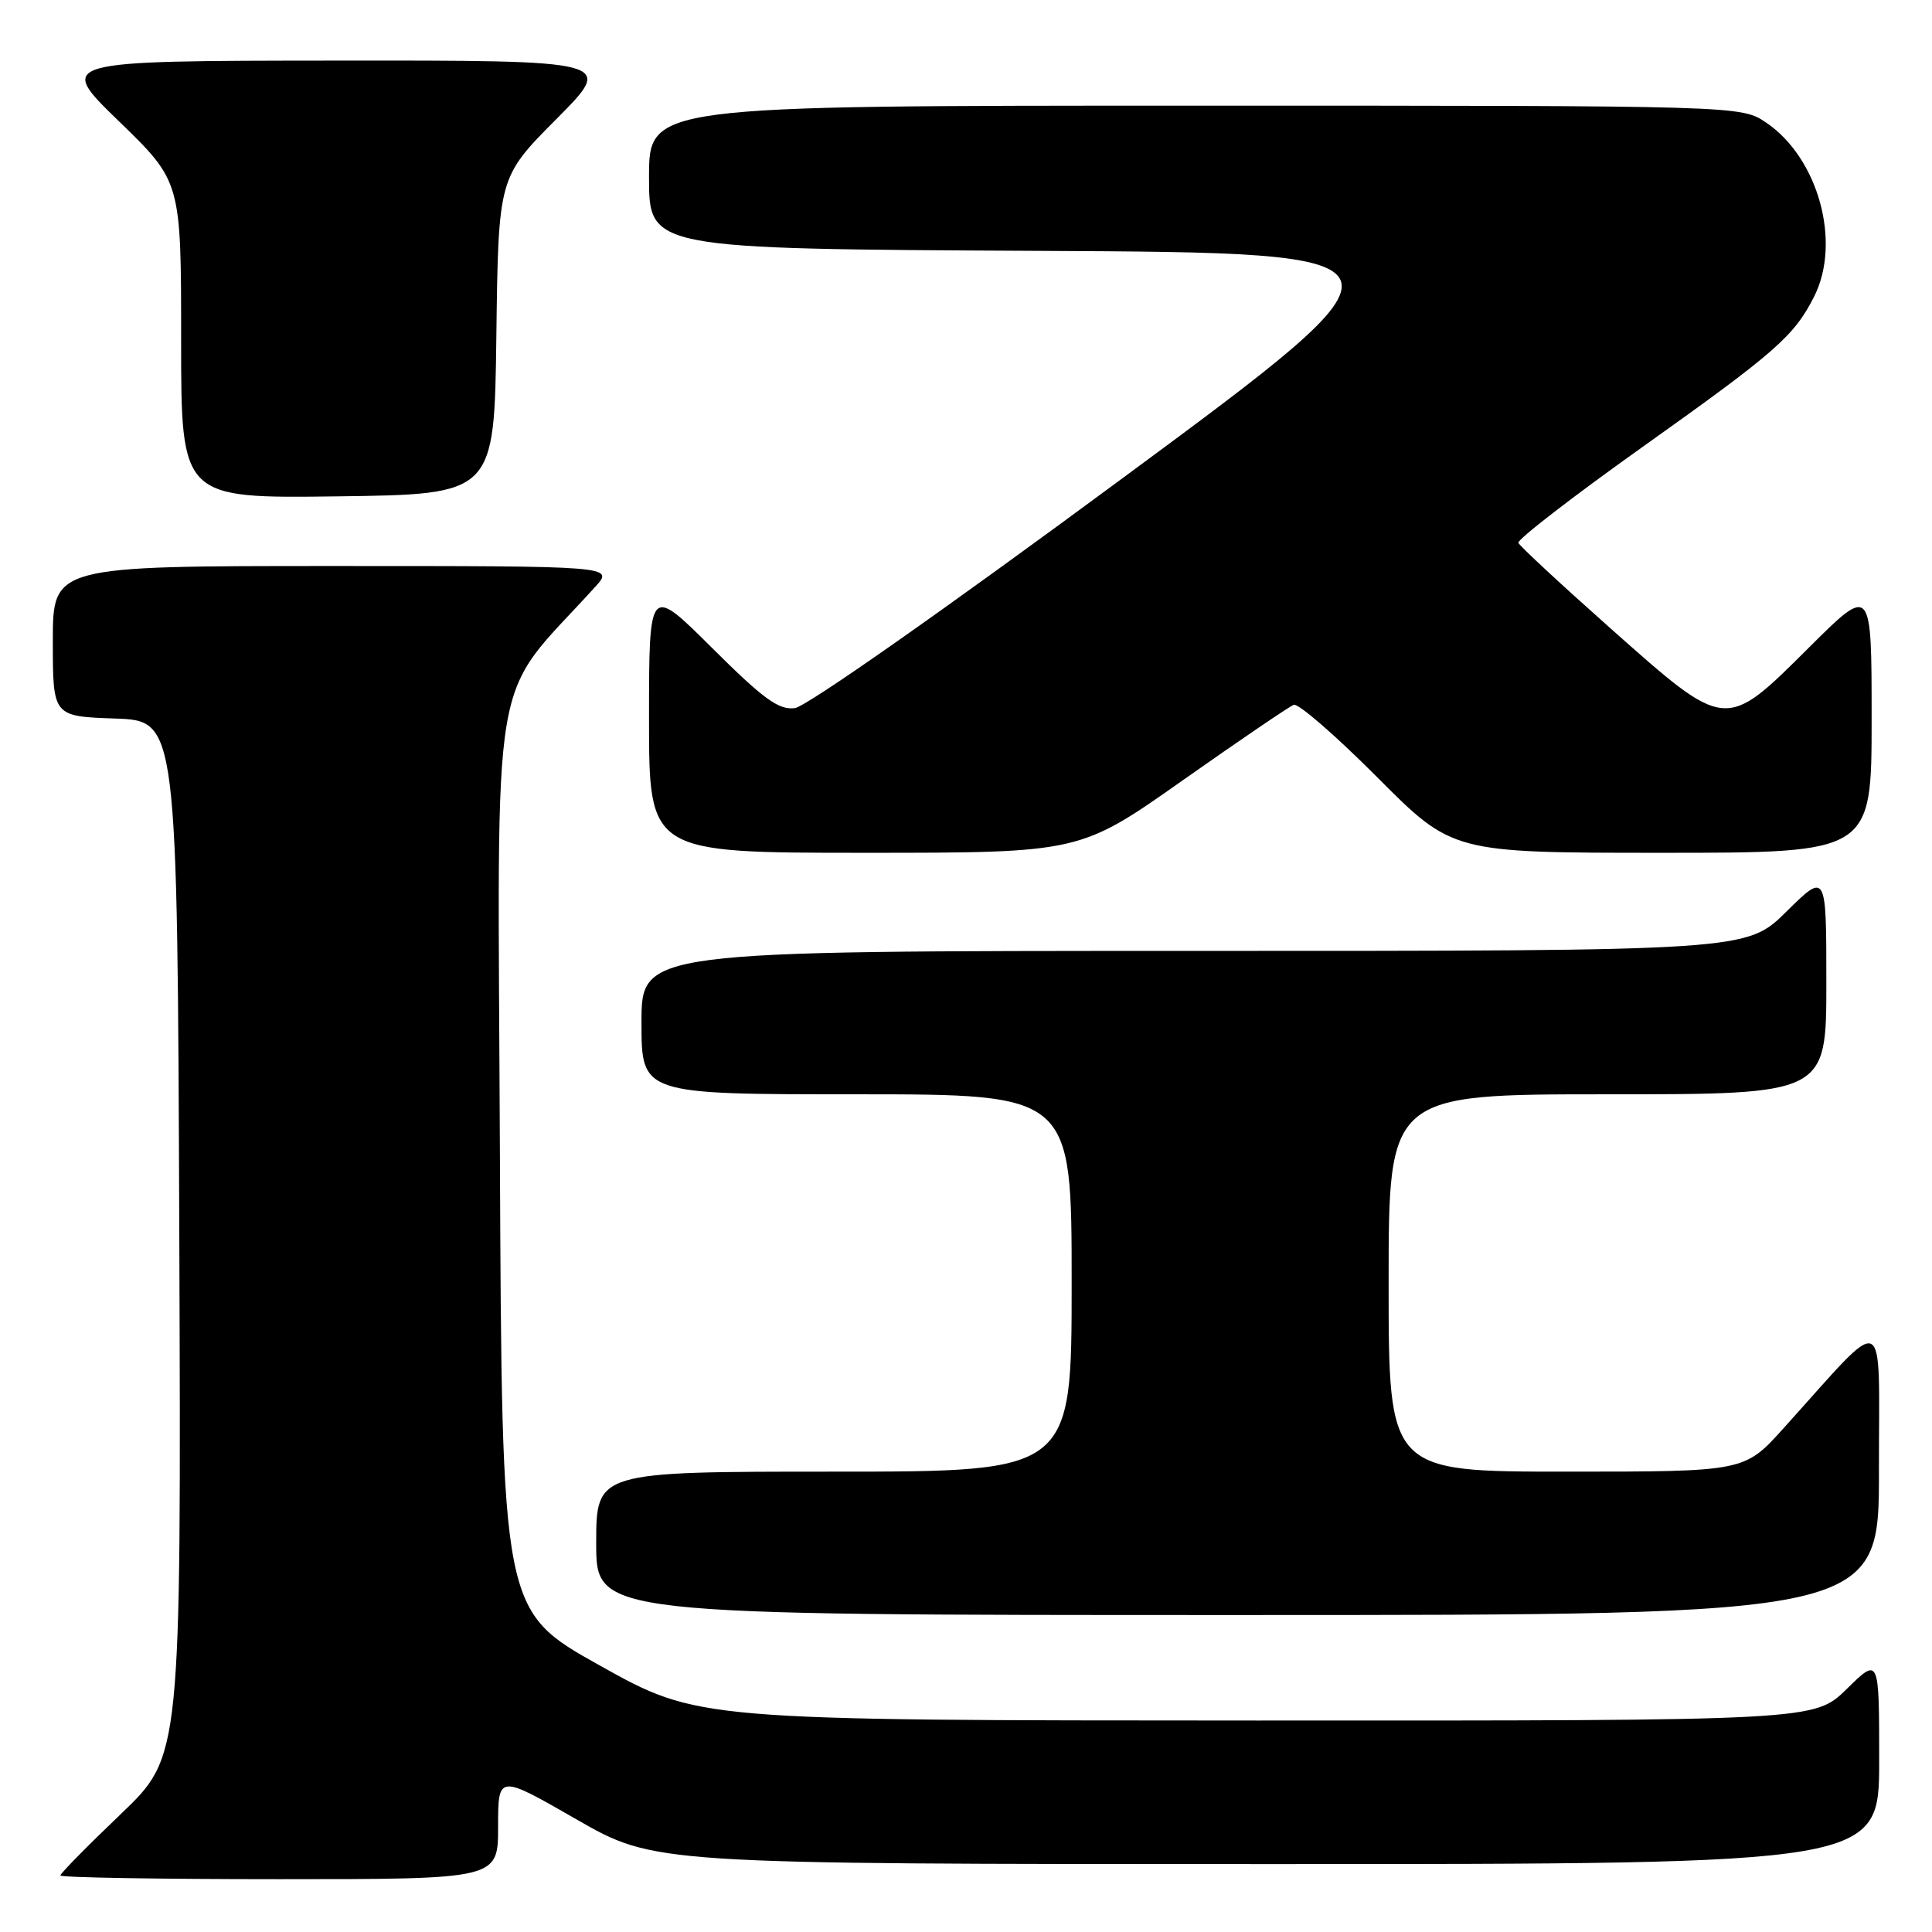 <?xml version="1.0" encoding="UTF-8" standalone="no"?>
<!DOCTYPE svg PUBLIC "-//W3C//DTD SVG 1.1//EN" "http://www.w3.org/Graphics/SVG/1.1/DTD/svg11.dtd" >
<svg xmlns="http://www.w3.org/2000/svg" xmlns:xlink="http://www.w3.org/1999/xlink" version="1.1" viewBox="0 0 256 256">
 <g >
 <path fill="currentColor"
d=" M 66.00 242.06 C 66.00 235.11 66.00 235.11 76.36 241.06 C 86.71 247.00 86.71 247.00 167.86 247.00 C 249.00 247.00 249.00 247.00 249.00 233.29 C 249.00 219.58 249.00 219.58 244.71 223.79 C 240.42 228.00 240.42 228.00 166.46 227.98 C 92.50 227.96 92.50 227.96 79.50 220.70 C 66.50 213.44 66.50 213.44 66.24 152.81 C 65.96 85.90 64.69 93.40 78.88 77.75 C 81.37 75.00 81.37 75.00 44.19 75.00 C 7.00 75.00 7.00 75.00 7.00 84.96 C 7.00 94.92 7.00 94.92 15.25 95.21 C 23.50 95.50 23.50 95.50 23.76 164.11 C 24.01 232.72 24.01 232.72 16.01 240.37 C 11.60 244.58 8.00 248.24 8.00 248.51 C 8.00 248.78 21.05 249.00 37.00 249.00 C 66.00 249.00 66.00 249.00 66.00 242.06 Z  M 248.97 194.75 C 248.95 173.11 250.35 173.72 236.32 189.26 C 231.15 195.00 231.15 195.00 207.57 195.00 C 184.00 195.00 184.00 195.00 184.00 170.00 C 184.00 145.00 184.00 145.00 213.00 145.00 C 242.00 145.00 242.00 145.00 242.00 130.28 C 242.00 115.57 242.00 115.57 236.72 120.78 C 231.44 126.00 231.44 126.00 158.22 126.00 C 85.00 126.00 85.00 126.00 85.00 135.50 C 85.00 145.00 85.00 145.00 113.50 145.00 C 142.00 145.00 142.00 145.00 142.00 170.00 C 142.00 195.00 142.00 195.00 110.50 195.00 C 79.00 195.00 79.00 195.00 79.00 204.50 C 79.00 214.00 79.00 214.00 164.00 214.00 C 249.00 214.00 249.00 214.00 248.97 194.75 Z  M 156.71 103.40 C 164.21 98.12 170.83 93.62 171.43 93.39 C 172.02 93.16 177.00 97.48 182.49 102.99 C 192.46 113.00 192.46 113.00 220.23 113.00 C 248.00 113.00 248.00 113.00 248.00 95.27 C 248.00 77.54 248.00 77.54 239.73 85.77 C 228.55 96.90 228.80 96.92 213.50 83.35 C 206.90 77.49 201.36 72.35 201.19 71.93 C 201.02 71.50 208.45 65.77 217.69 59.19 C 235.31 46.66 237.74 44.52 240.38 39.30 C 244.02 32.10 240.94 20.93 234.03 16.25 C 230.70 14.00 230.70 14.00 158.35 14.00 C 86.00 14.00 86.00 14.00 86.00 23.49 C 86.00 32.98 86.00 32.98 137.59 33.24 C 189.19 33.50 189.19 33.50 148.56 63.50 C 125.00 80.90 106.84 93.64 105.32 93.83 C 103.18 94.10 101.18 92.65 94.35 85.85 C 86.00 77.54 86.00 77.54 86.00 95.27 C 86.00 113.00 86.00 113.00 114.54 113.00 C 143.09 113.00 143.09 113.00 156.71 103.40 Z  M 65.77 44.50 C 66.04 23.50 66.04 23.50 73.75 15.75 C 81.45 8.00 81.45 8.00 44.48 8.03 C 7.50 8.06 7.50 8.06 15.75 16.06 C 24.00 24.06 24.00 24.06 24.00 45.05 C 24.00 66.04 24.00 66.04 44.75 65.77 C 65.50 65.50 65.50 65.50 65.77 44.50 Z "/>
</g>
</svg>